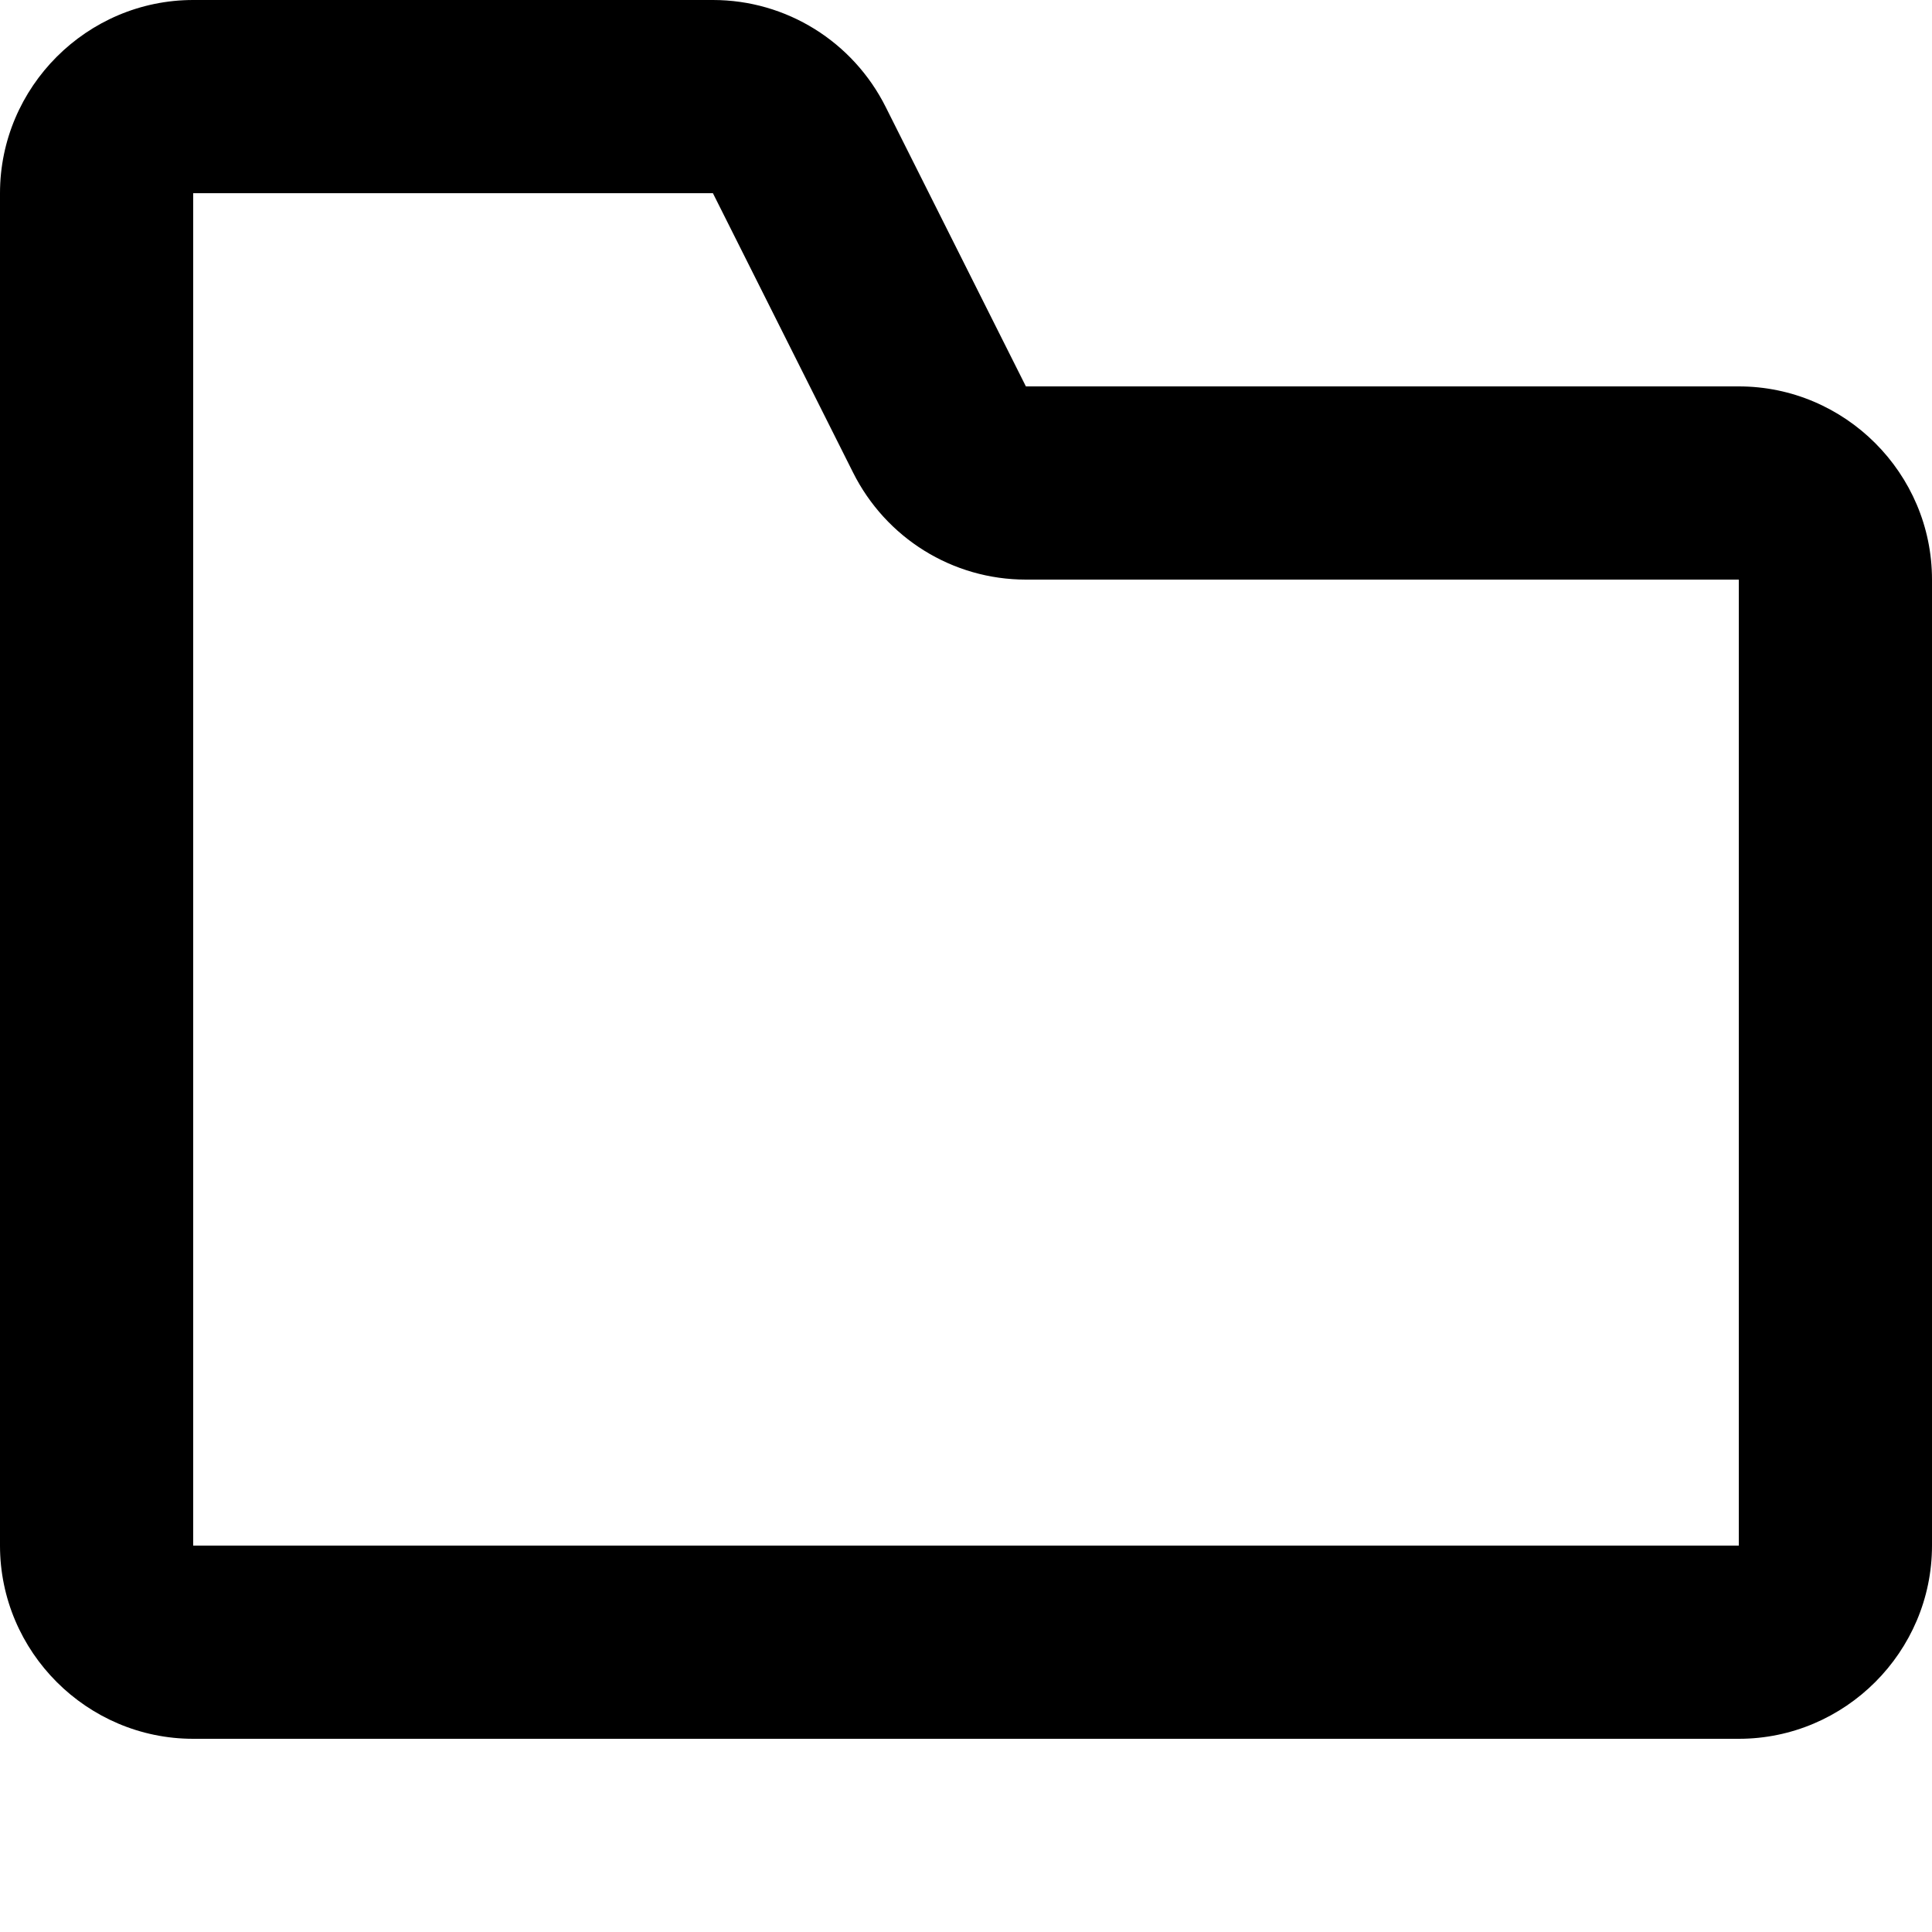 <svg viewBox="0 0 20 20" xmlns="http://www.w3.org/2000/svg"><path d="m18 4h-7.38l-1.45-2.89c-.34-.68-1.03-1.11-1.79-1.11h-5.38c-1.1 0-2 .9-2 2v14c0 1.1.9 2 2 2h16c1.1 0 2-.9 2-2v-10c0-1.1-.9-2-2-2zm0 12h-16v-14h5.38l1.45 2.89c.34.68 1.03 1.11 1.79 1.11h7.38z" fill="currentColor"/></svg>